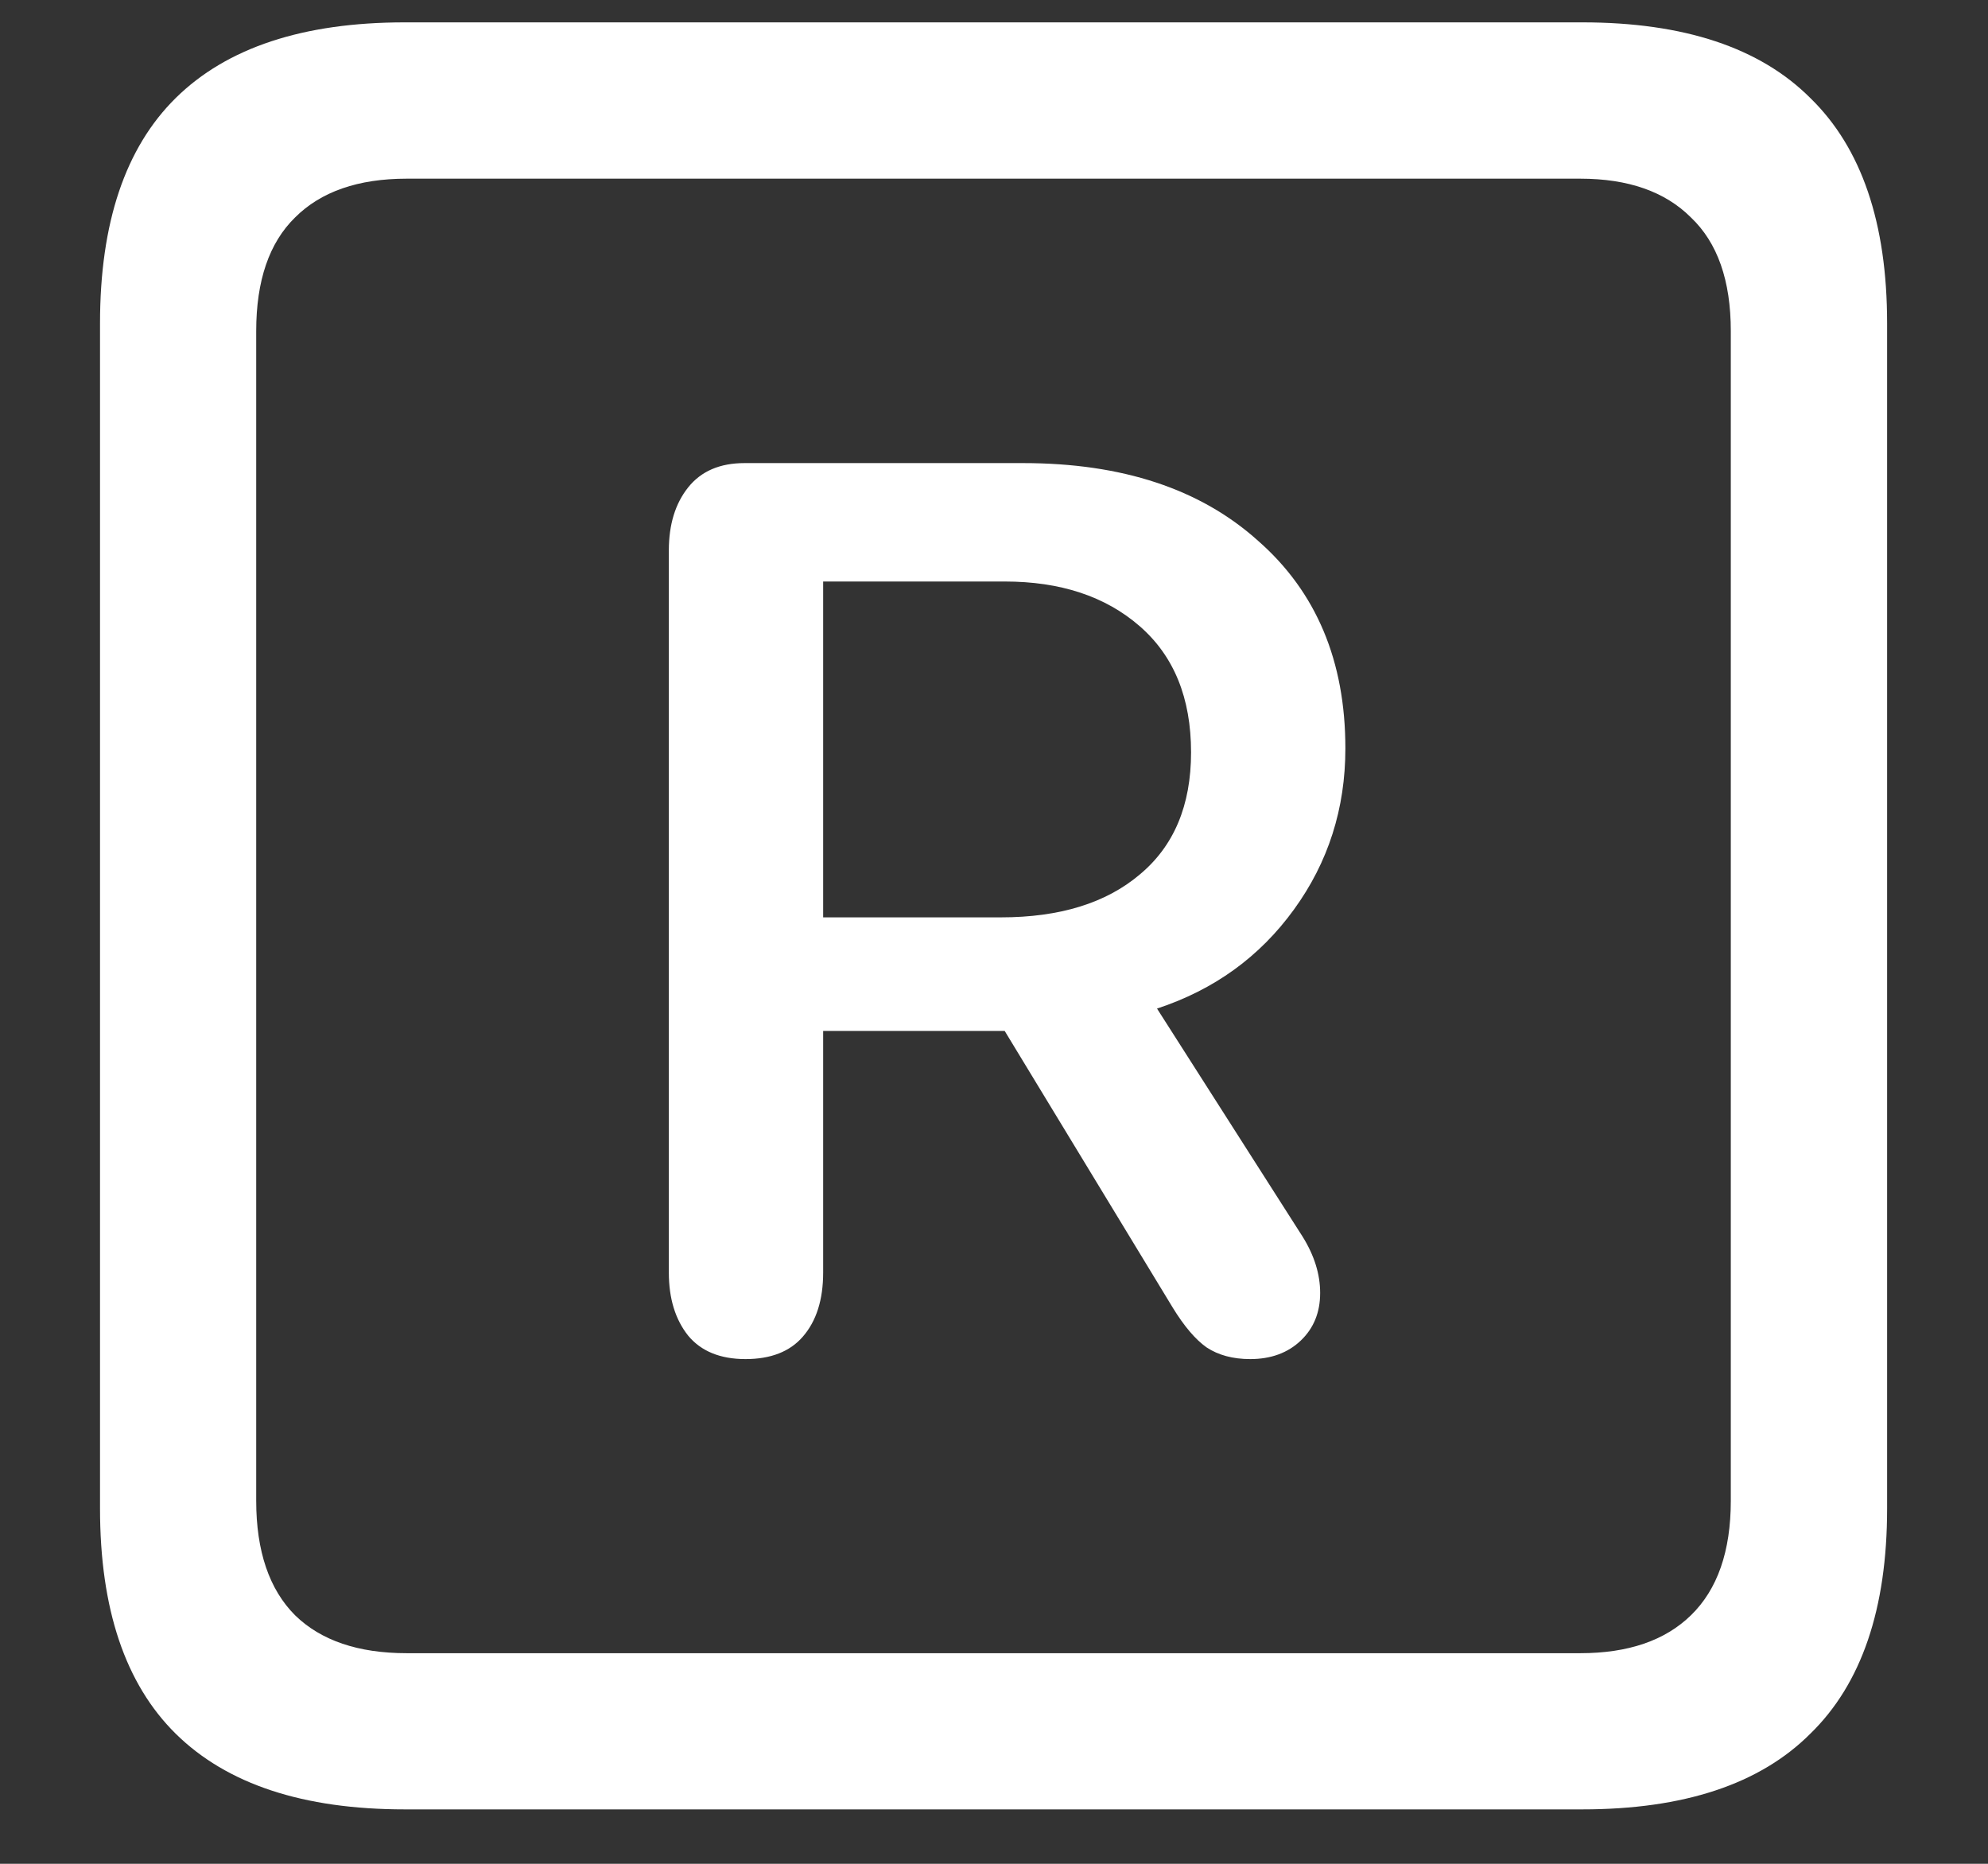 <svg width="16" height="15" viewBox="0 0 16 15" fill="none" xmlns="http://www.w3.org/2000/svg">
<rect x="0" y="0" width="16" height="15" fill="#333333" stroke="none"/>
<path d="M3.258 14.562H12.734C13.552 14.562 14.164 14.359 14.57 13.953C14.982 13.552 15.188 12.948 15.188 12.141V2.602C15.188 1.794 14.982 1.19 14.57 0.789C14.164 0.383 13.552 0.18 12.734 0.18H3.258C2.44 0.18 1.826 0.383 1.414 0.789C1.008 1.19 0.805 1.794 0.805 2.602V12.141C0.805 12.948 1.008 13.552 1.414 13.953C1.826 14.359 2.44 14.562 3.258 14.562ZM3.273 13.305C2.883 13.305 2.583 13.203 2.375 13C2.167 12.792 2.062 12.484 2.062 12.078V2.664C2.062 2.258 2.167 1.953 2.375 1.75C2.583 1.542 2.883 1.438 3.273 1.438H12.719C13.104 1.438 13.401 1.542 13.609 1.75C13.823 1.953 13.93 2.258 13.93 2.664V12.078C13.93 12.484 13.823 12.792 13.609 13C13.401 13.203 13.104 13.305 12.719 13.305H3.273ZM6 10.938C6.203 10.938 6.357 10.878 6.461 10.758C6.57 10.633 6.625 10.461 6.625 10.242V8.297H8.086L9.438 10.523C9.531 10.675 9.622 10.781 9.711 10.844C9.805 10.906 9.922 10.938 10.062 10.938C10.229 10.938 10.365 10.888 10.469 10.789C10.573 10.69 10.625 10.562 10.625 10.406C10.625 10.255 10.578 10.104 10.484 9.953L9.312 8.117C9.771 7.966 10.138 7.701 10.414 7.32C10.69 6.94 10.828 6.508 10.828 6.023C10.828 5.32 10.594 4.763 10.125 4.352C9.661 3.935 9.031 3.727 8.234 3.727H5.992C5.794 3.727 5.643 3.792 5.539 3.922C5.435 4.052 5.383 4.221 5.383 4.43V10.242C5.383 10.45 5.435 10.62 5.539 10.75C5.643 10.875 5.797 10.938 6 10.938ZM6.625 7.383V4.68H8.086C8.534 4.68 8.896 4.799 9.172 5.039C9.448 5.279 9.586 5.617 9.586 6.055C9.586 6.482 9.448 6.81 9.172 7.039C8.901 7.268 8.529 7.383 8.055 7.383H6.625Z" fill="white"/>
</svg>
